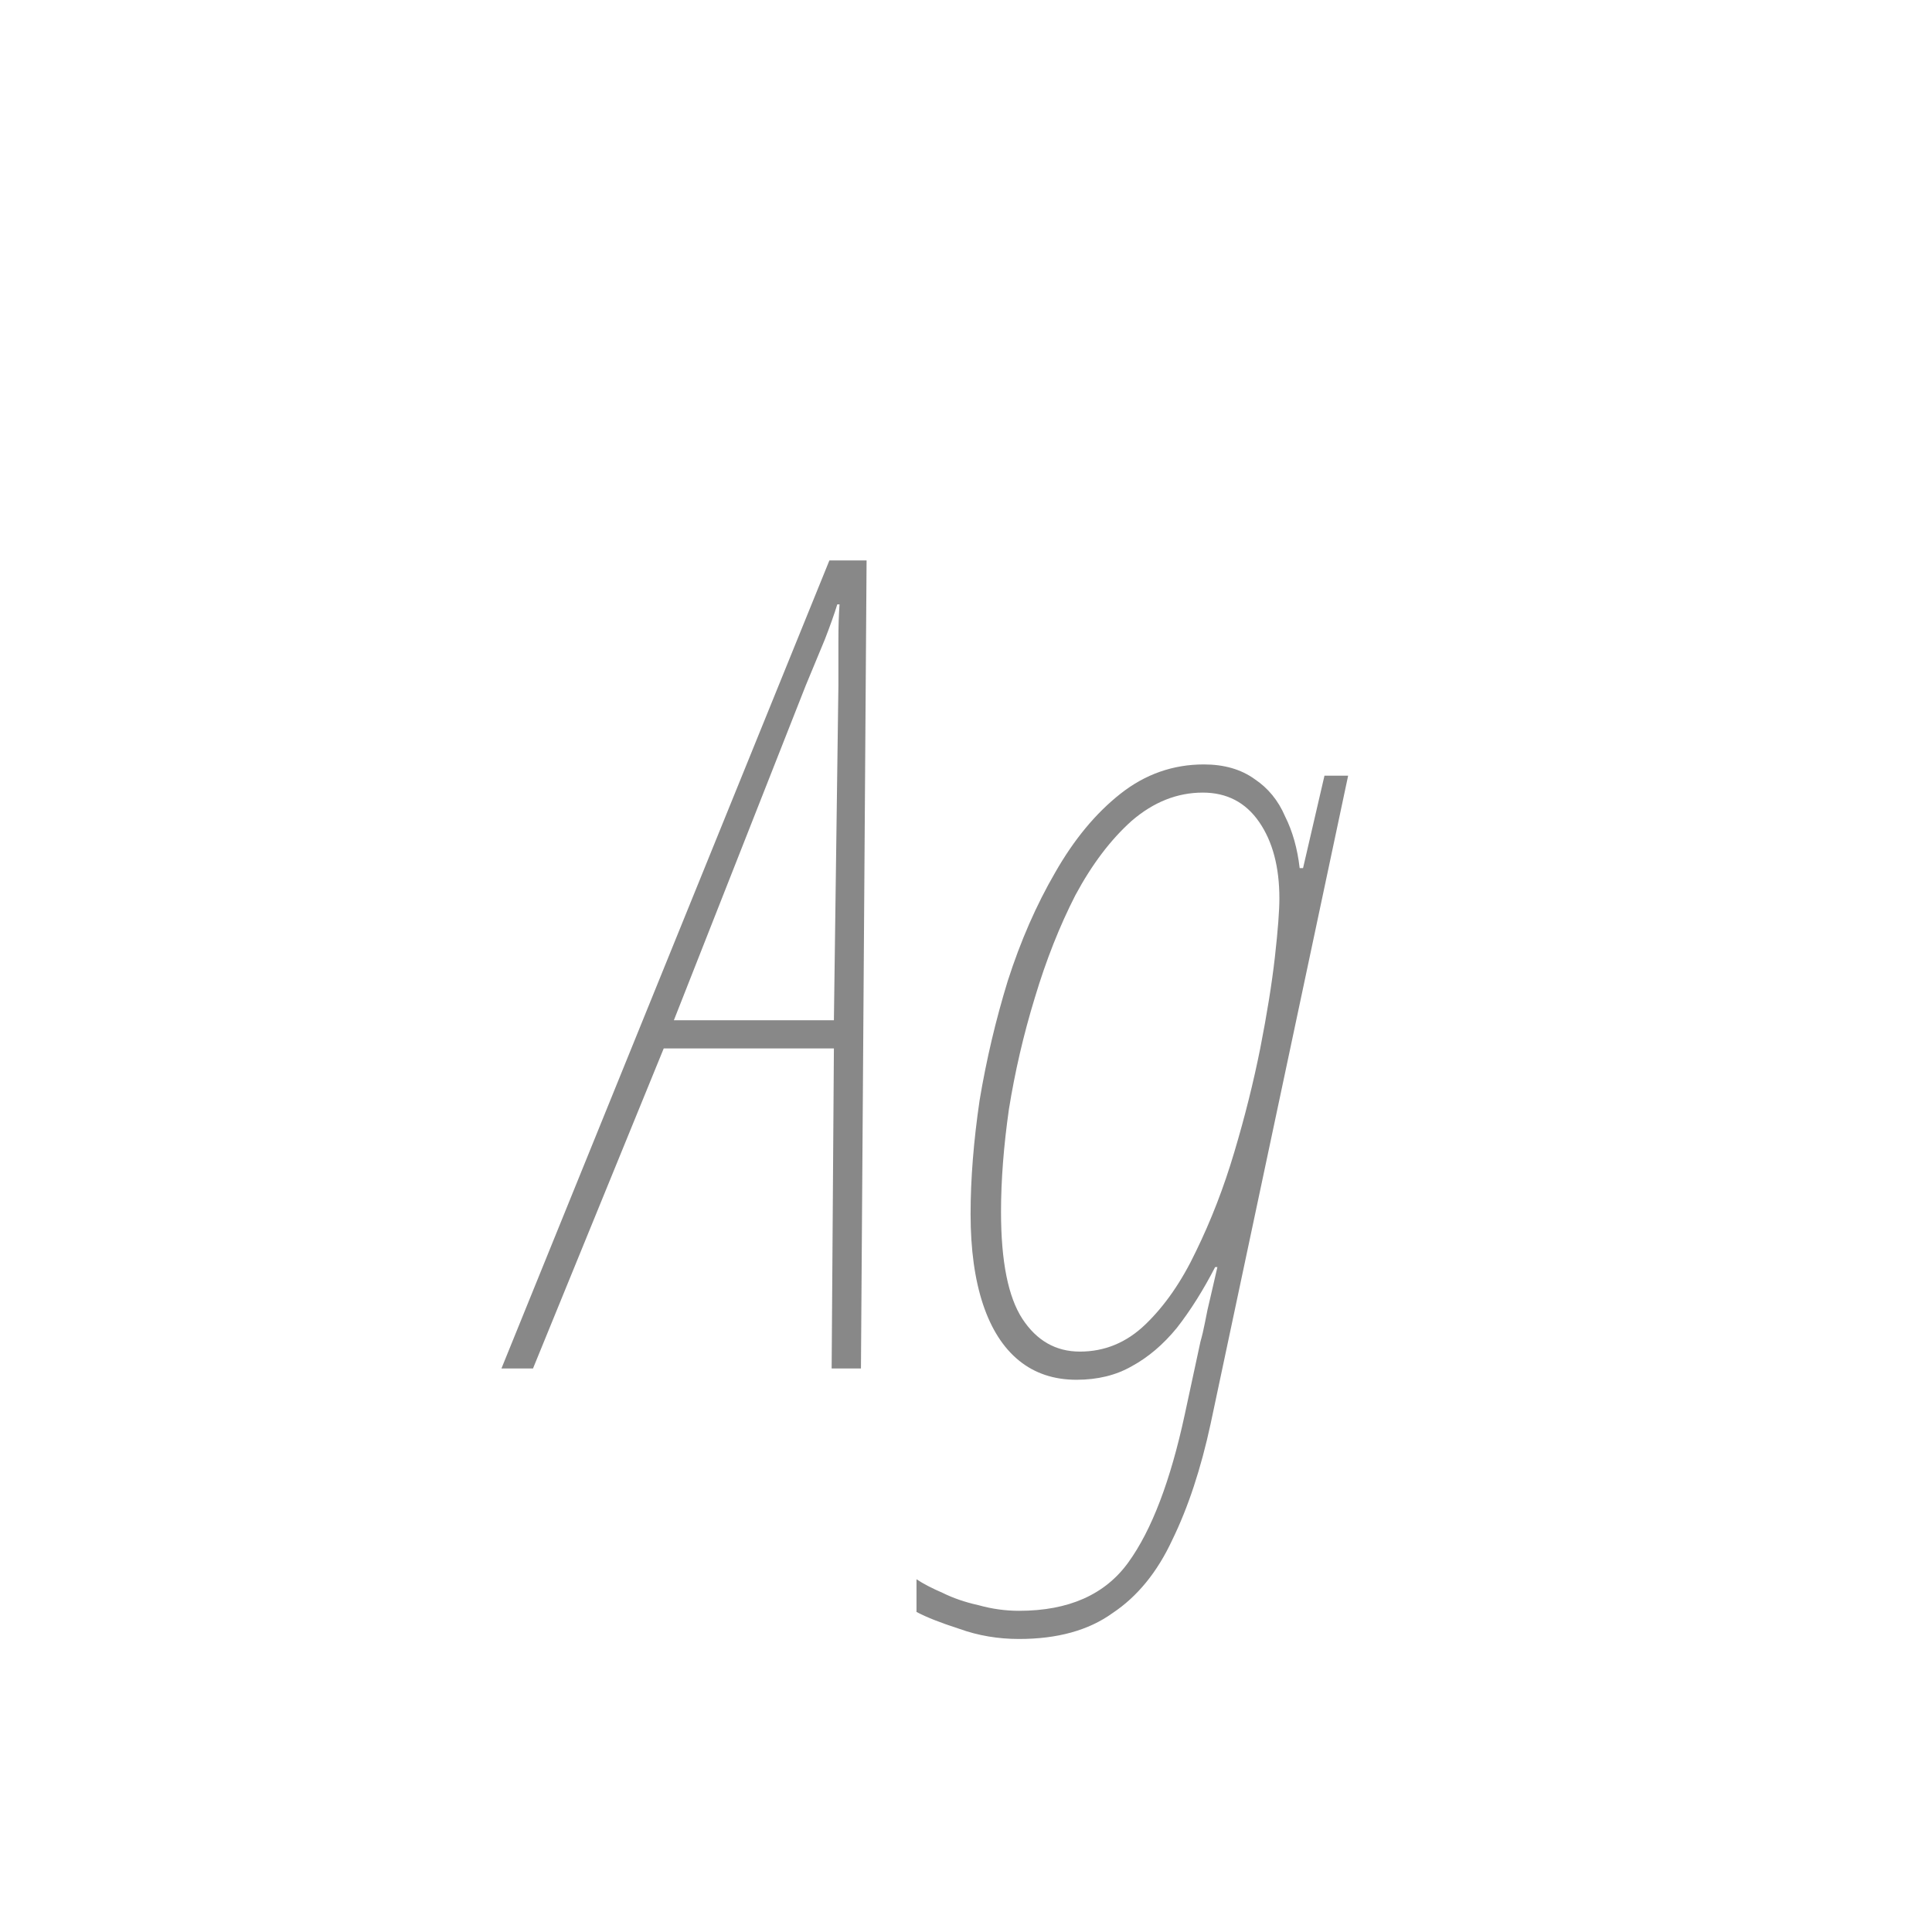 <svg width="24" height="24" viewBox="0 0 24 24" fill="none" xmlns="http://www.w3.org/2000/svg">
<path d="M6.229 17L10.303 6.962H10.765L10.695 17H10.331L10.359 13.024H8.245L6.621 17H6.229ZM8.371 12.674H10.359L10.415 8.516C10.415 8.32 10.415 8.133 10.415 7.956C10.415 7.779 10.42 7.629 10.429 7.508H10.401C10.364 7.629 10.312 7.774 10.247 7.942C10.182 8.101 10.102 8.292 10.009 8.516L8.371 12.674ZM12.659 20.36C12.398 20.36 12.151 20.318 11.917 20.234C11.684 20.159 11.507 20.089 11.385 20.024V19.618C11.469 19.674 11.577 19.73 11.707 19.786C11.838 19.851 11.987 19.903 12.155 19.94C12.323 19.987 12.491 20.01 12.659 20.01C13.275 20.01 13.728 19.809 14.017 19.408C14.307 19.007 14.54 18.395 14.717 17.574L14.913 16.664C14.932 16.599 14.951 16.519 14.969 16.426C14.988 16.323 15.011 16.216 15.039 16.104C15.067 15.983 15.095 15.861 15.123 15.74H15.095C14.946 16.029 14.787 16.281 14.619 16.496C14.451 16.701 14.265 16.86 14.059 16.972C13.863 17.084 13.635 17.14 13.373 17.14C13.093 17.14 12.855 17.061 12.659 16.902C12.463 16.743 12.314 16.51 12.211 16.202C12.109 15.894 12.057 15.521 12.057 15.082C12.057 14.643 12.095 14.172 12.169 13.668C12.253 13.164 12.37 12.669 12.519 12.184C12.678 11.689 12.874 11.241 13.107 10.84C13.341 10.429 13.611 10.103 13.919 9.86C14.227 9.617 14.573 9.496 14.955 9.496C15.207 9.496 15.417 9.557 15.585 9.678C15.753 9.79 15.879 9.944 15.963 10.14C16.057 10.327 16.117 10.541 16.145 10.784H16.187L16.453 9.636H16.747L15.039 17.686C14.918 18.246 14.759 18.727 14.563 19.128C14.377 19.529 14.129 19.833 13.821 20.038C13.523 20.253 13.135 20.36 12.659 20.36ZM13.415 16.79C13.723 16.79 13.994 16.678 14.227 16.454C14.47 16.221 14.68 15.917 14.857 15.544C15.044 15.161 15.203 14.751 15.333 14.312C15.464 13.873 15.571 13.444 15.655 13.024C15.739 12.595 15.8 12.217 15.837 11.89C15.875 11.554 15.893 11.311 15.893 11.162C15.893 10.77 15.809 10.453 15.641 10.21C15.473 9.967 15.24 9.846 14.941 9.846C14.624 9.846 14.33 9.963 14.059 10.196C13.798 10.429 13.565 10.737 13.359 11.12C13.163 11.503 12.995 11.927 12.855 12.394C12.715 12.851 12.608 13.313 12.533 13.78C12.468 14.237 12.435 14.662 12.435 15.054C12.435 15.67 12.524 16.113 12.701 16.384C12.879 16.655 13.117 16.79 13.415 16.79Z" fill="#888888"/>
</svg>
